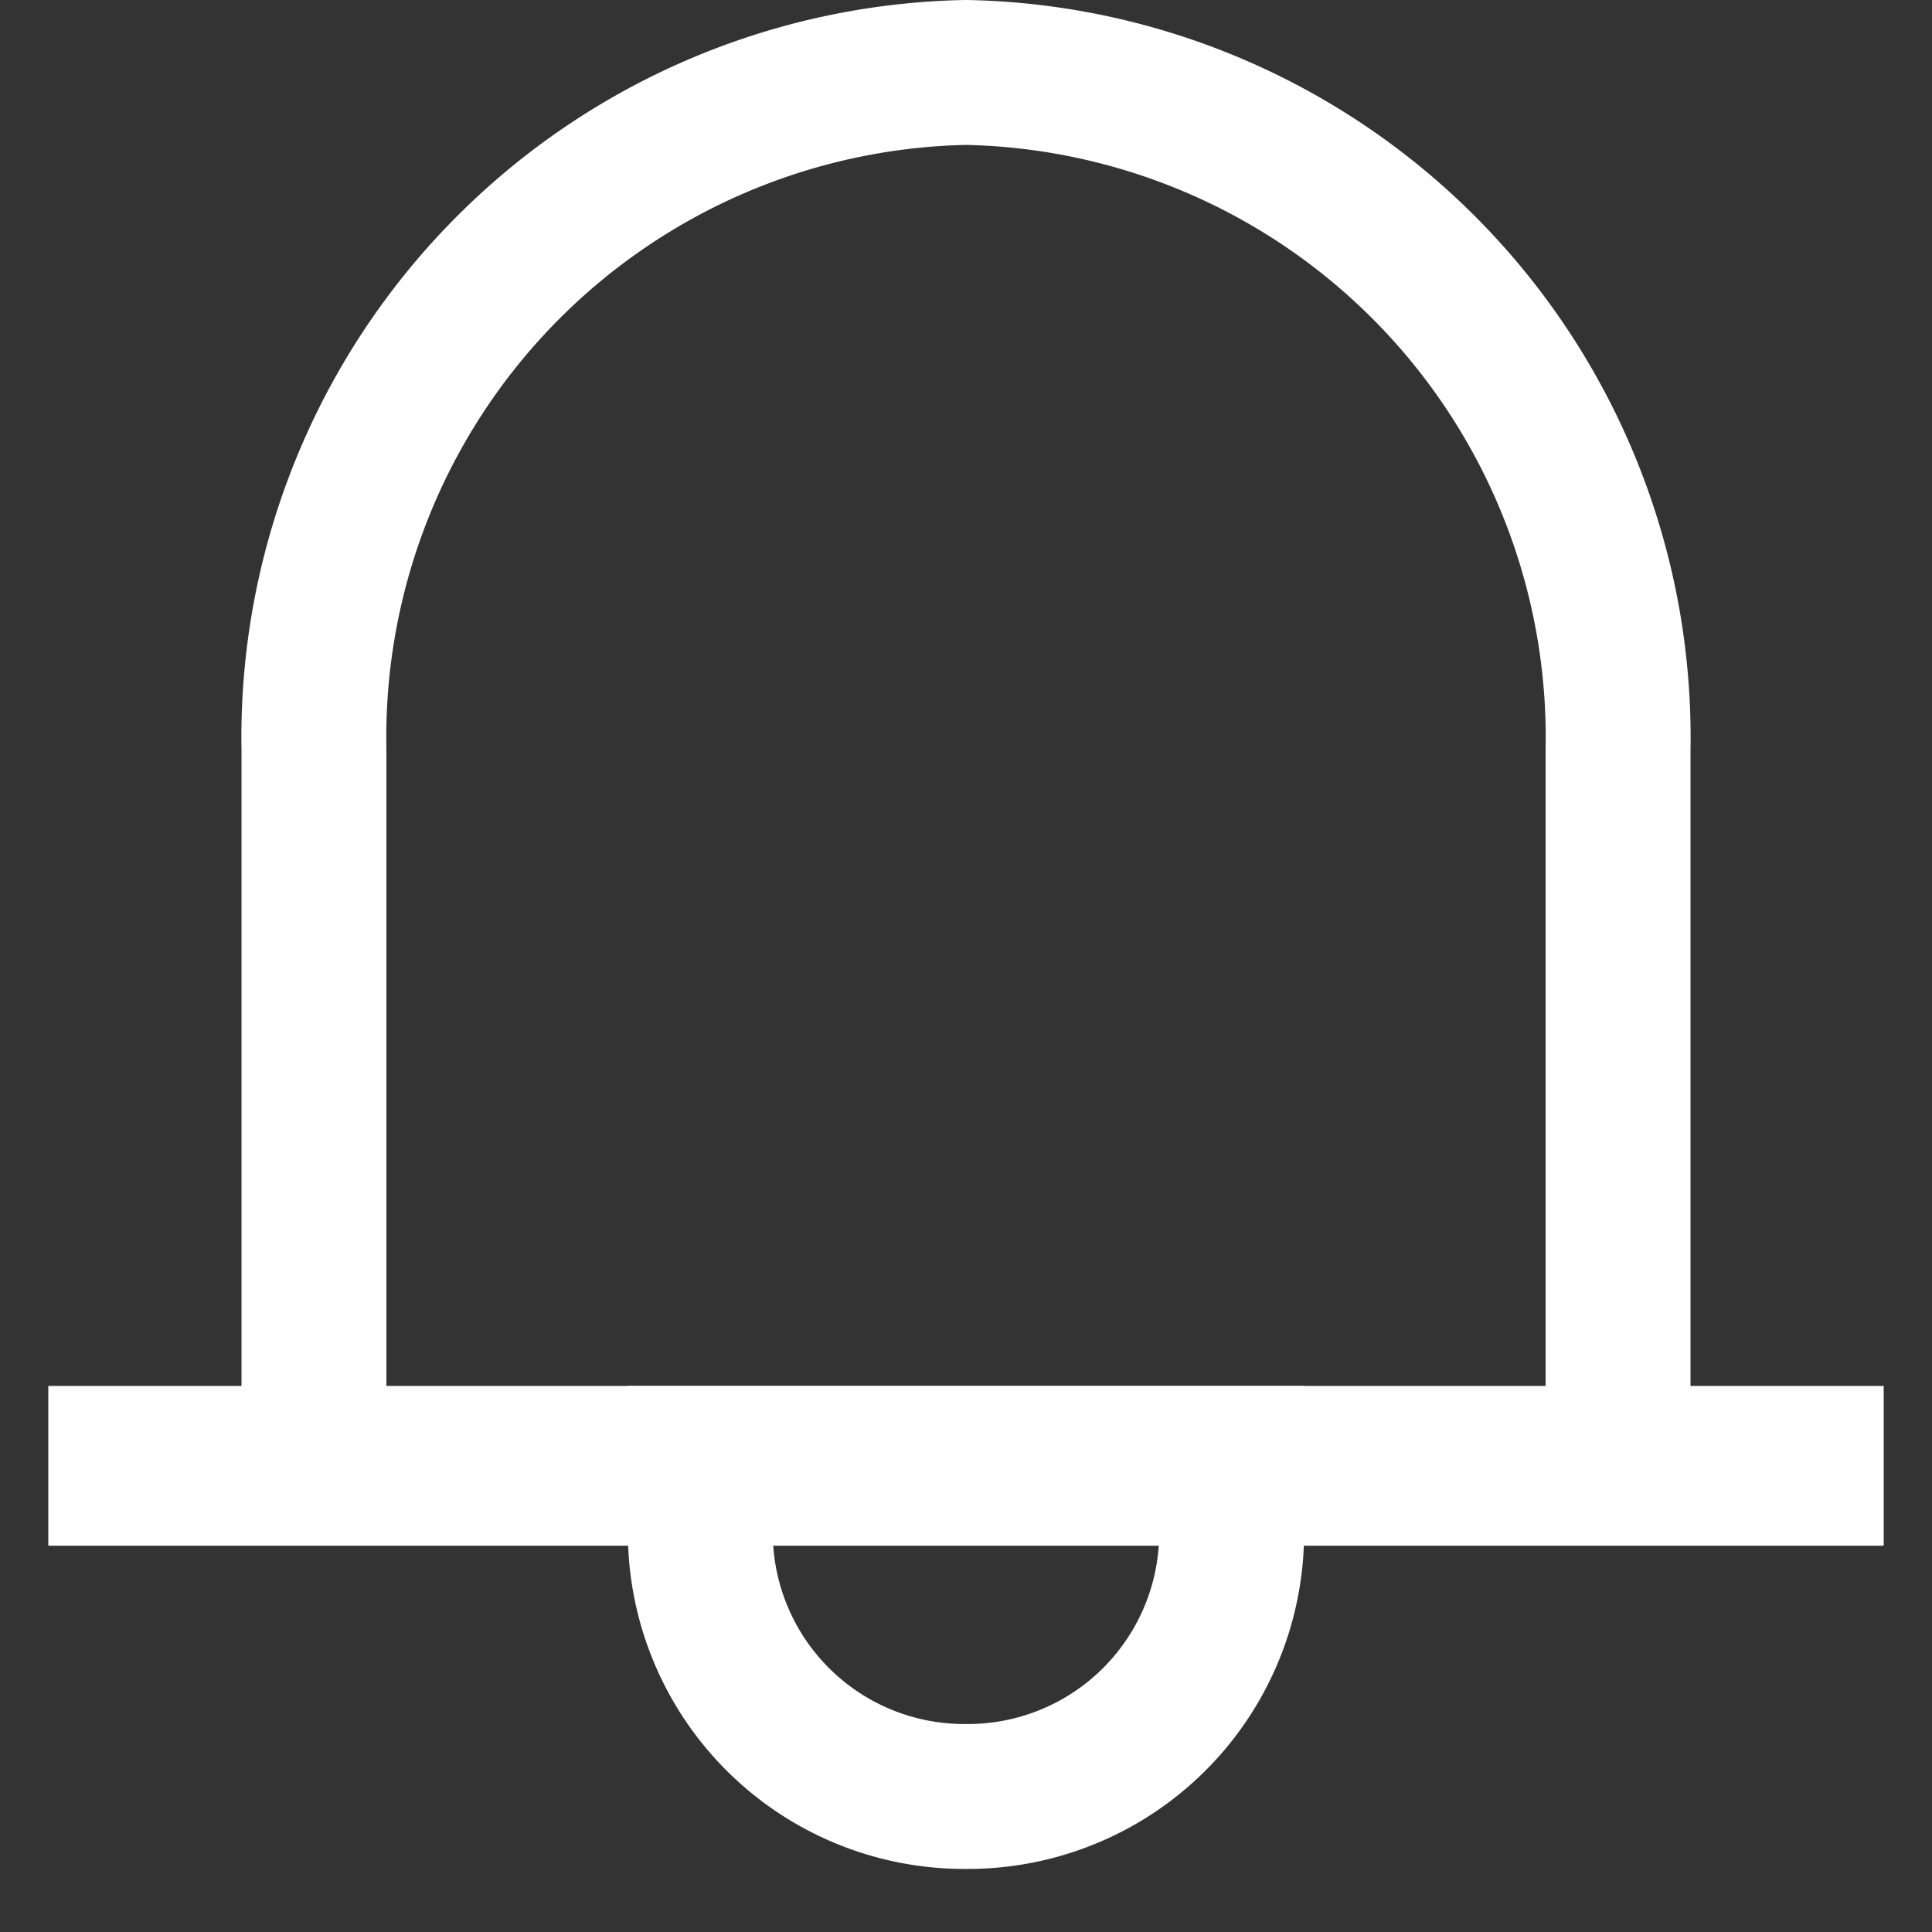 <svg xmlns="http://www.w3.org/2000/svg" width="20" height="20.001" viewBox="0 0 20 20.001">
    <rect x="0" y="0" width="20" height="20.001" fill="#333333" stroke="none"/>
    <path data-name="사각형 18213" transform="translate(0 .001)" style="fill:transparent" d="M0 0h20v20H0z"/>
    <g data-name="사각형 6324">
        <path data-name="패스 12441" d="M7.5 0A7.632 7.632 0 0 1 15 7.758V16H0V7.758A7.632 7.632 0 0 1 7.5 0z" style="fill:none" transform="translate(2.5)"/>
        <path data-name="패스 12442" d="M7.5.75a6.884 6.884 0 0 1 6.75 7.011v7.489H.75V7.761A6.884 6.884 0 0 1 7.5.75z" transform="translate(2.5)" style="stroke-width:1.5px;stroke:#fff;fill:none"/>
    </g>
    <g data-name="사각형 6325" style="stroke:#fff;fill:none">
        <path style="stroke:none" d="M0 0h19v1.654H0z" transform="translate(.5 14.347)"/>
        <path style="fill:none" d="M.5.5h18v.654H.5z" transform="translate(.5 14.347)"/>
    </g>
    <g data-name="사각형 6326">
        <path data-name="패스 12443" d="M0 0h7v1.5A3.5 3.5 0 0 1 3.5 5 3.5 3.5 0 0 1 0 1.5z" style="fill:none" transform="translate(6.5 14.347)"/>
        <path data-name="패스 12444" d="M.75.75h5.5v.785A2.731 2.731 0 0 1 3.5 4.25 2.732 2.732 0 0 1 .75 1.539z" style="stroke-width:1.5px;stroke:#fff;fill:none" transform="translate(6.5 14.347)"/>
    </g>
</svg>

